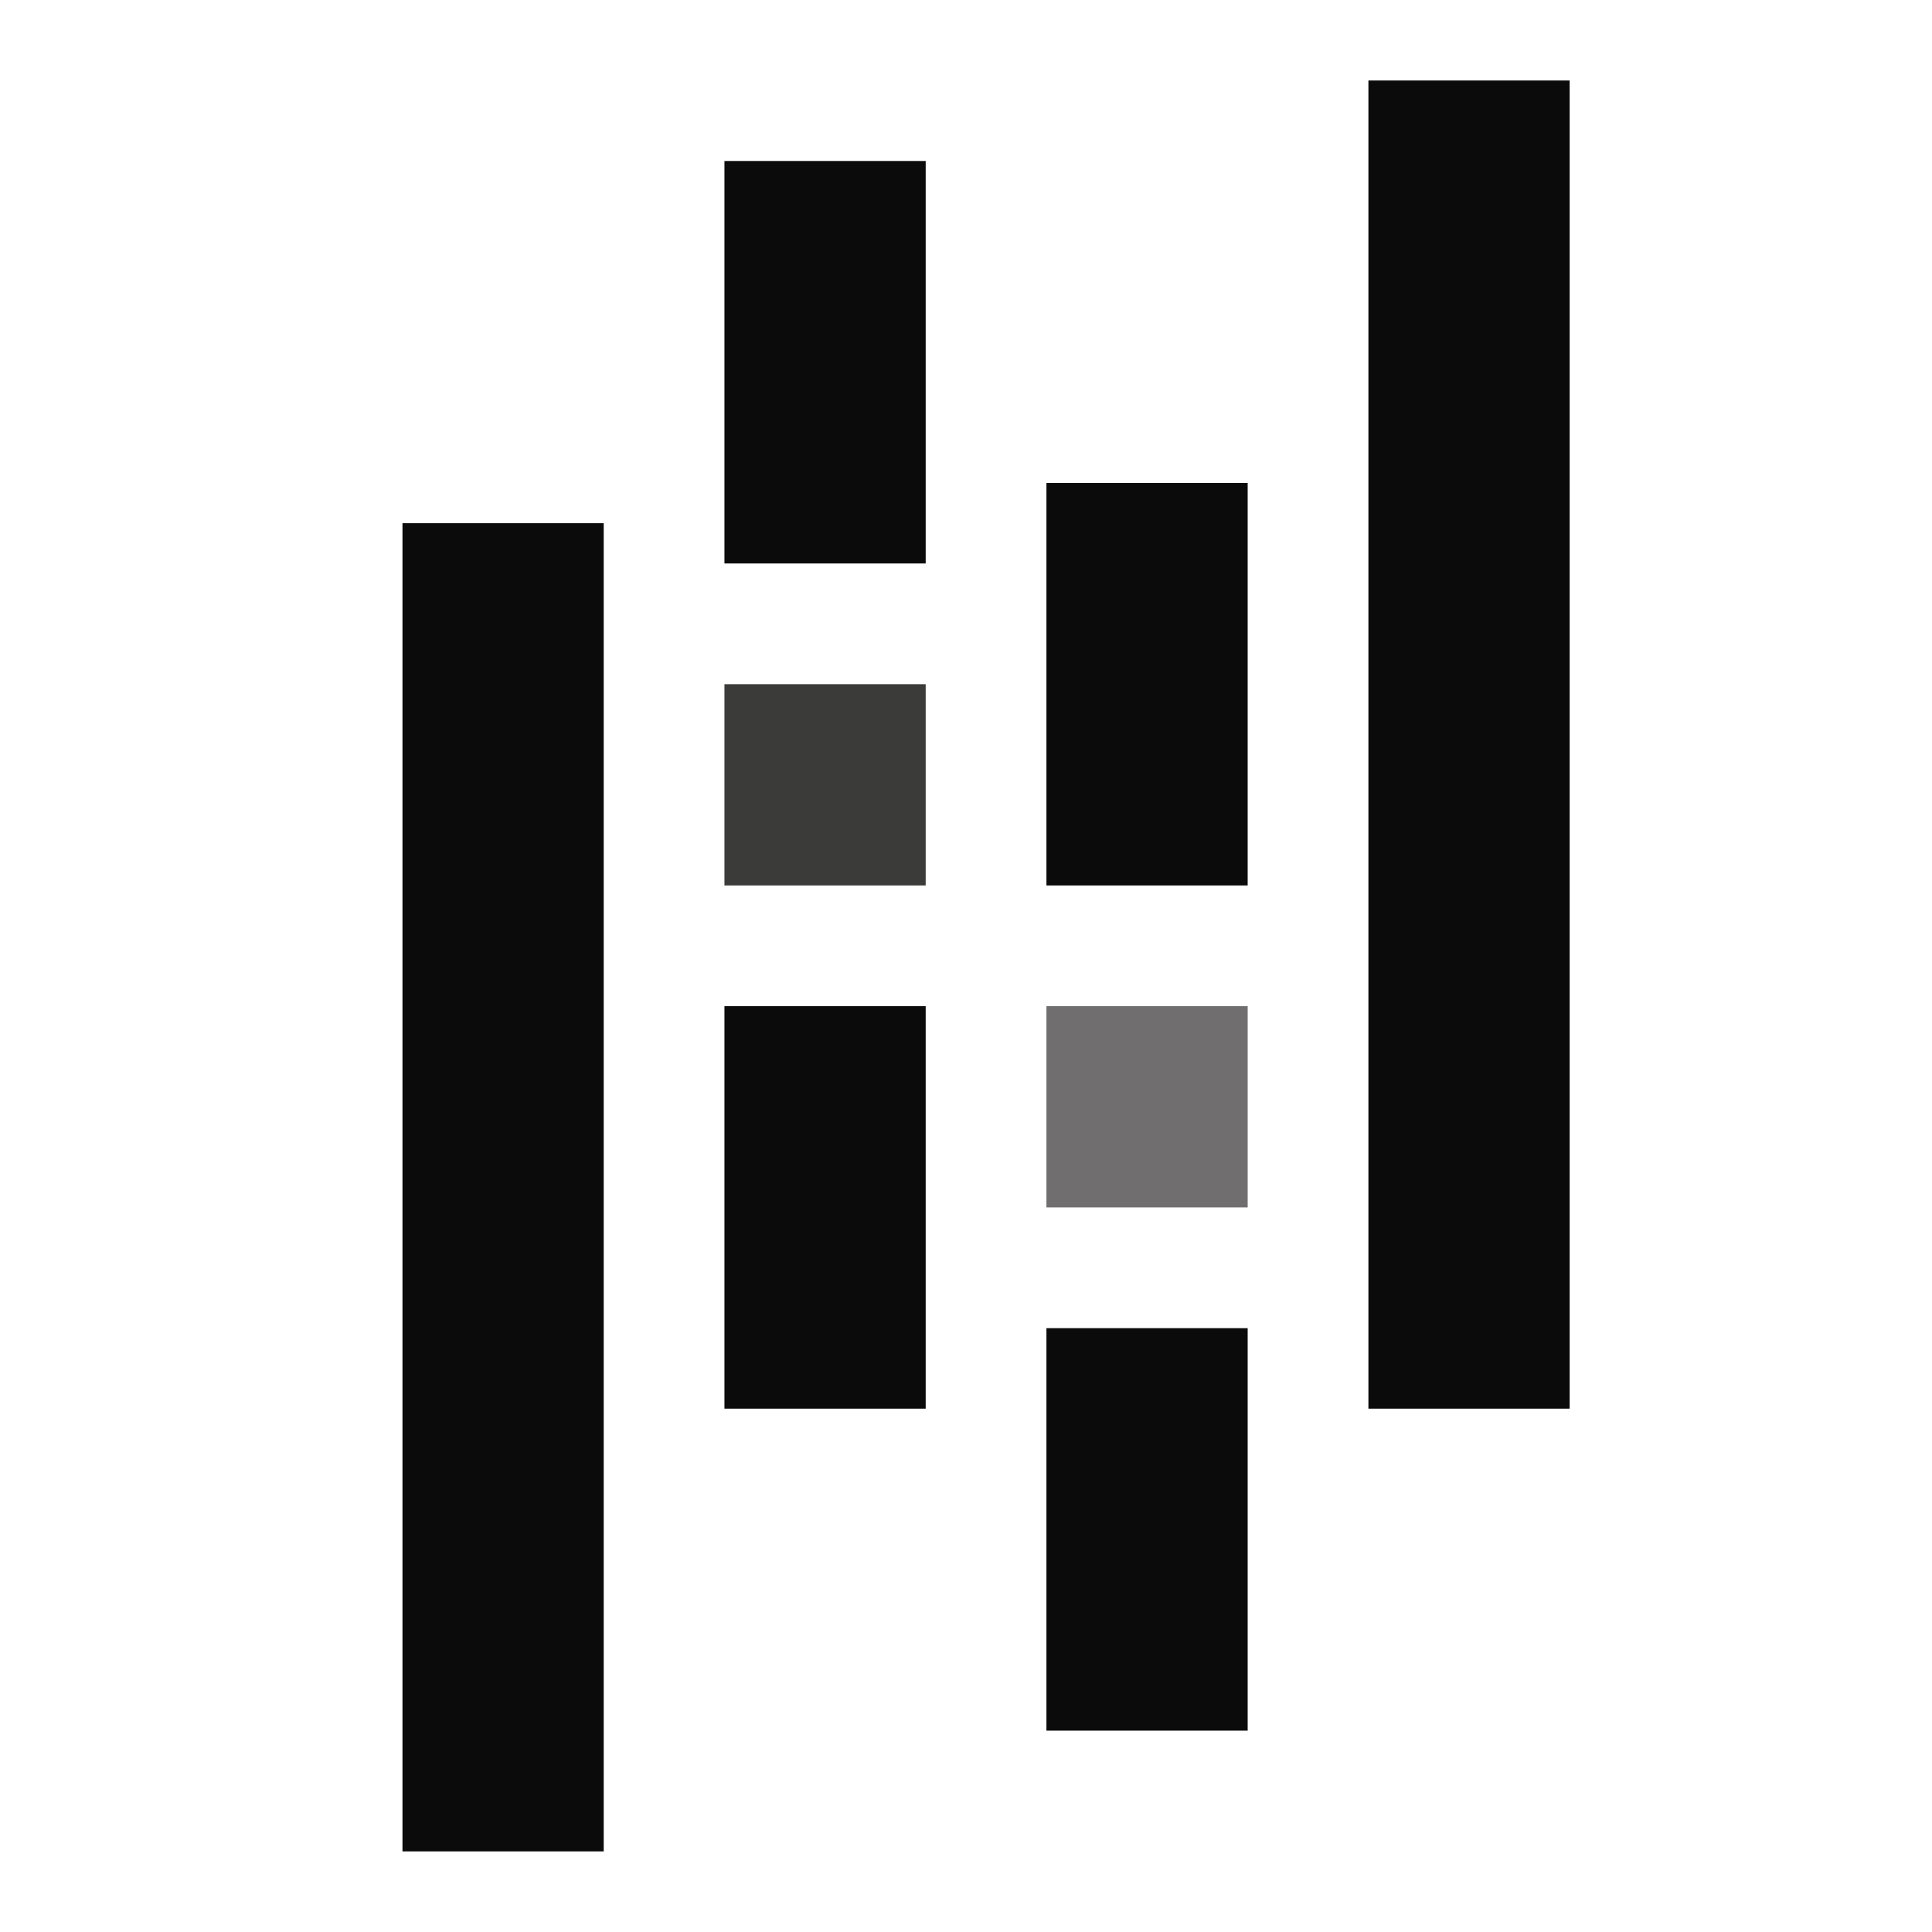 <svg xmlns="http://www.w3.org/2000/svg" xmlns:xlink="http://www.w3.org/1999/xlink" viewBox="0,0,256,256" width="480px" height="480px" fill-rule="nonzero"><g fill="none" fill-rule="nonzero" stroke="none" stroke-width="1" stroke-linecap="butt" stroke-linejoin="miter" stroke-miterlimit="10" stroke-dasharray="" stroke-dashoffset="0" font-family="none" font-weight="none" font-size="none" text-anchor="none" style="mix-blend-mode: normal"><g transform="scale(5.333,5.333)"><rect x="18" y="4" width="5" height="10" fill="#0b0b0b"></rect><rect x="18" y="25" width="5" height="10" fill="#0b0b0b"></rect><rect x="18" y="17" width="5" height="5" fill="#3b3b3a"></rect><rect x="10" y="13" width="5" height="33" fill="#0b0b0b"></rect><rect x="26" y="33" width="5" height="10" fill="#0b0b0b"></rect><rect x="26" y="12" width="5" height="10" fill="#0b0b0b"></rect><rect x="26" y="25" width="5" height="5" fill="#706e6f"></rect><rect x="34" y="2" width="5" height="33" fill="#0b0b0b"></rect></g></g></svg>